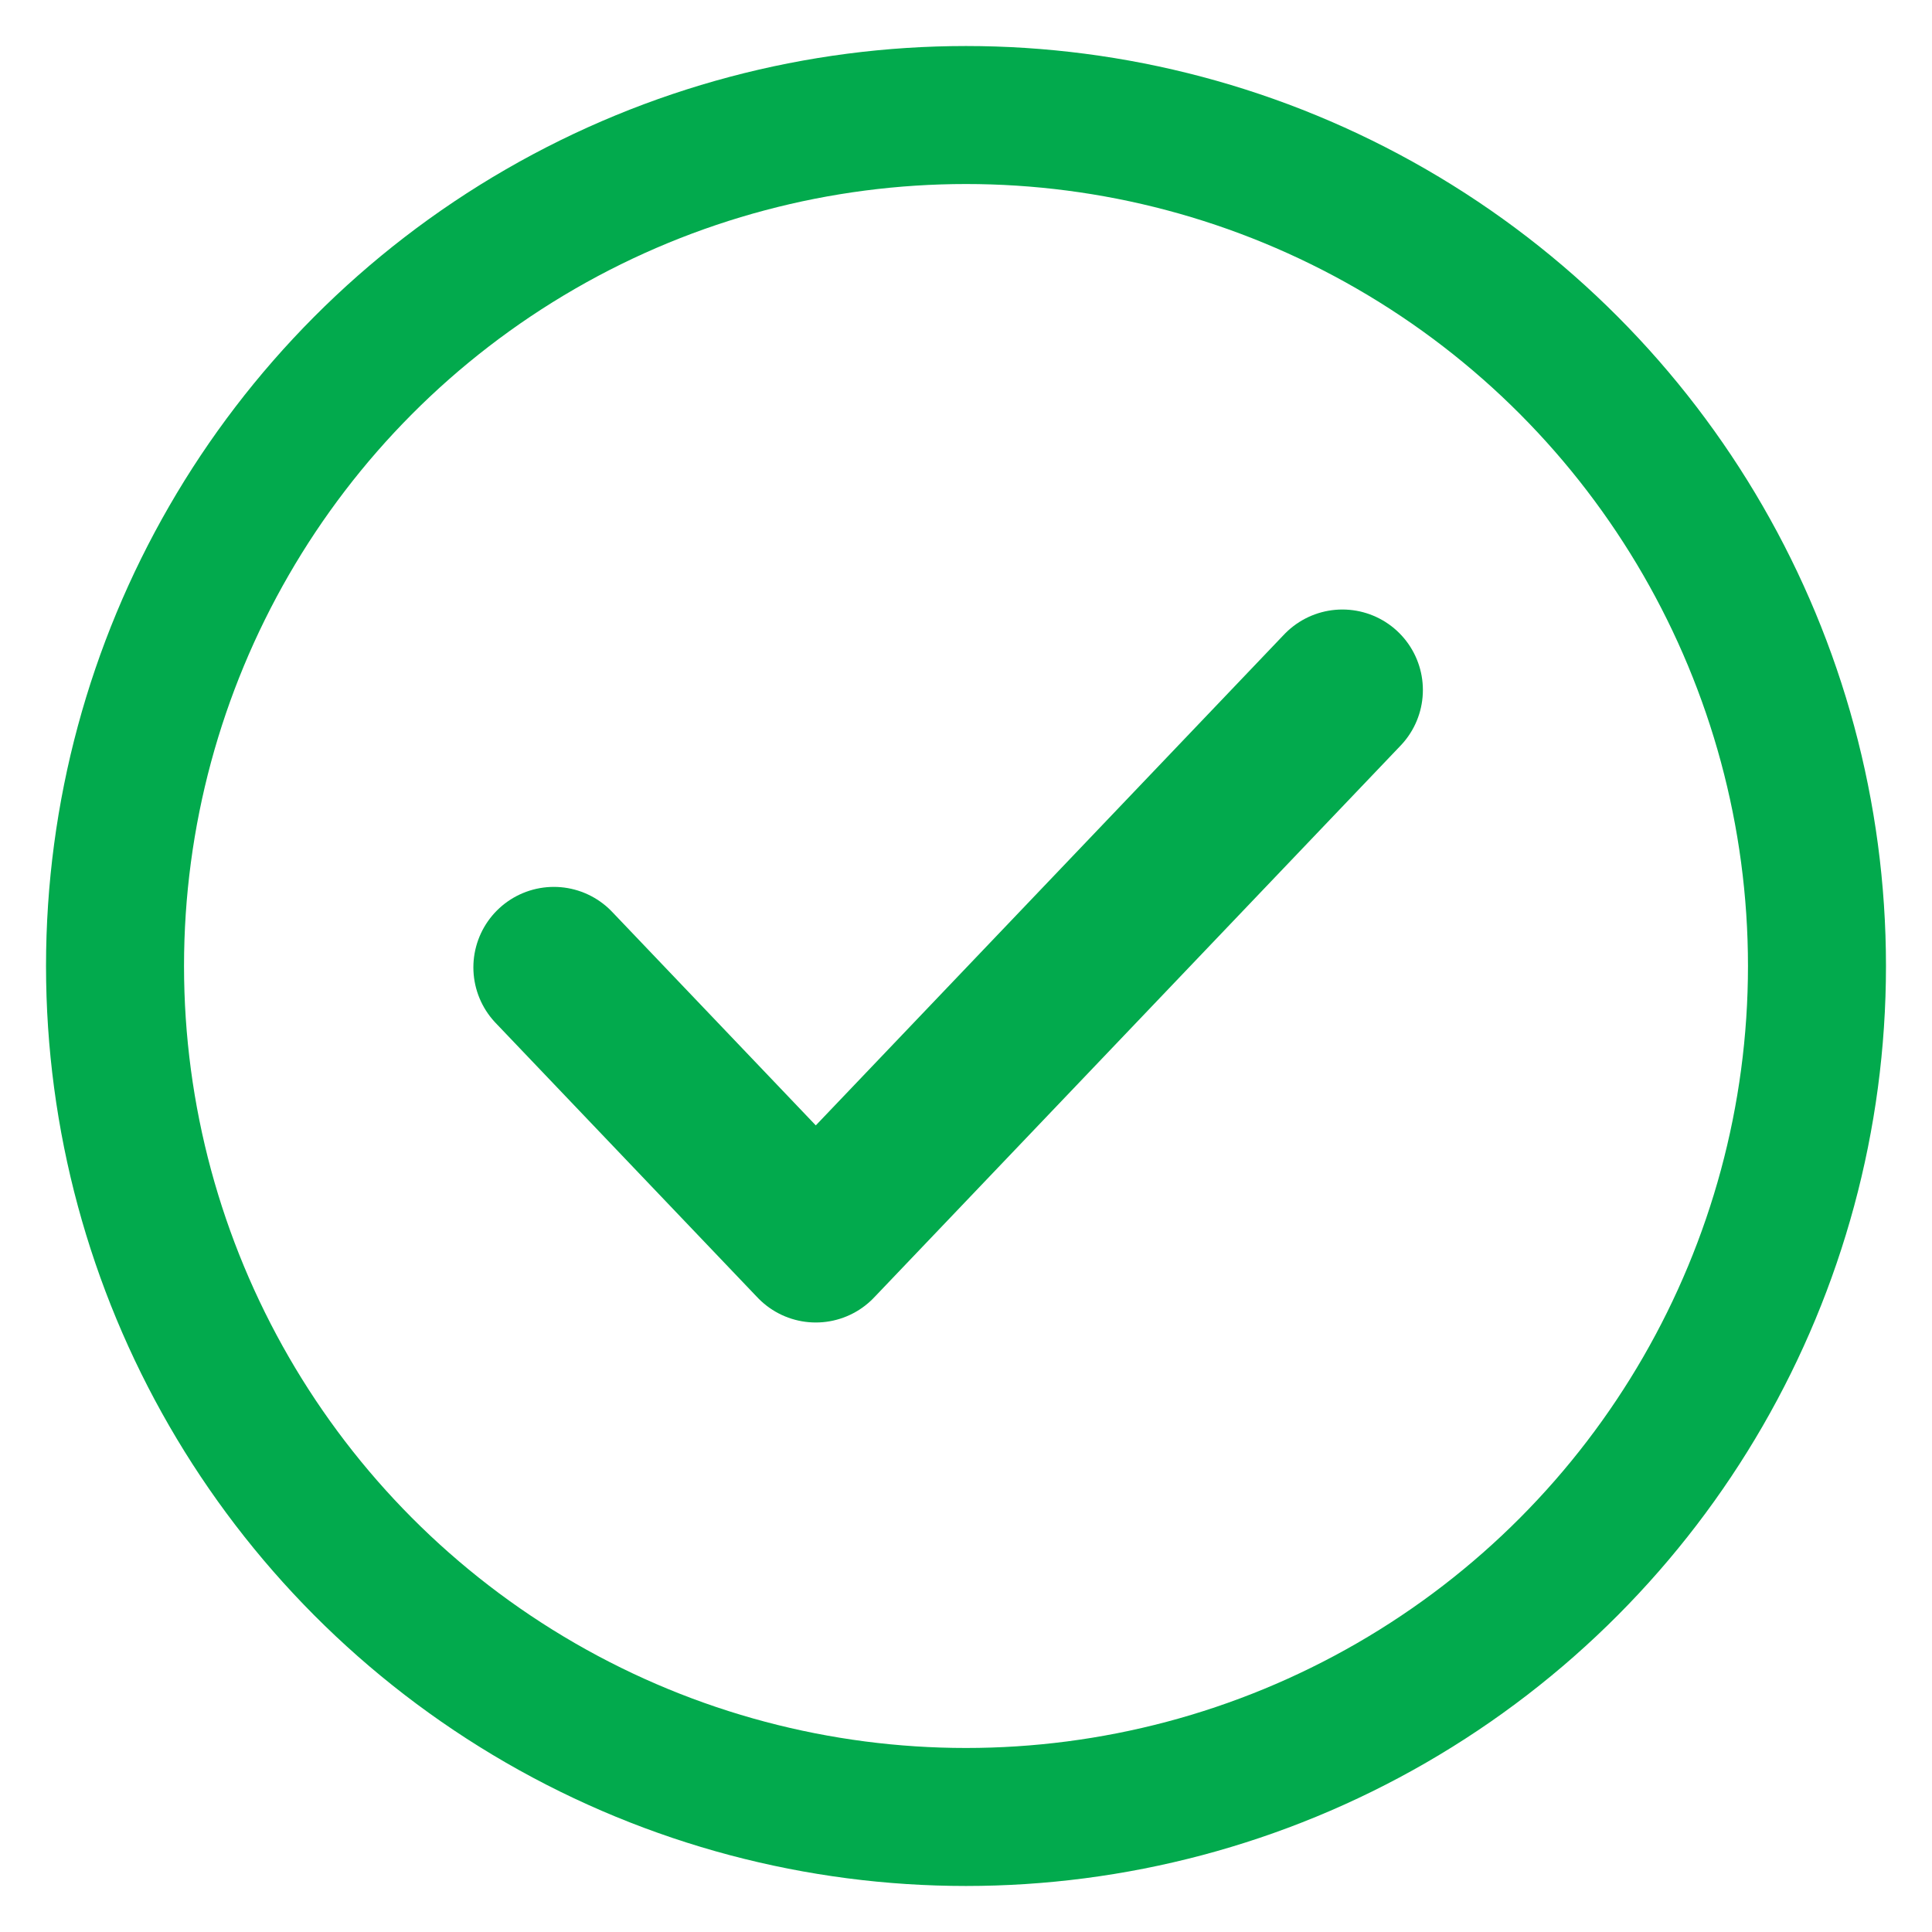 <?xml version="1.0" encoding="UTF-8"?>
<svg width="28px" height="28px" viewBox="0 0 28 28" version="1.1" xmlns="http://www.w3.org/2000/svg" xmlns:xlink="http://www.w3.org/1999/xlink">
    <title>9FF5DA13-6B06-4679-A7E5-1585F4343465</title>
    <g id="Web" stroke="none" stroke-width="1" fill="none" fill-rule="evenodd">
        <g id="Product-information-page---Instruments-scrollable-table" transform="translate(-578, -1032)" stroke="#02AA4D">
            <g id="Group-25" transform="translate(576, 1030)">
                <g id="icon/circle-checkmark" transform="translate(2, 2)">
                    <circle id="Oval" stroke-width="2" cx="14" cy="14" r="12.333"></circle>
                    <polyline id="Path-2" stroke-width="2.333" stroke-linecap="round" stroke-linejoin="round" points="8.027 14.02 11.823 18 19.455 10"></polyline>
                </g>
            </g>
        </g>
    </g>
</svg>